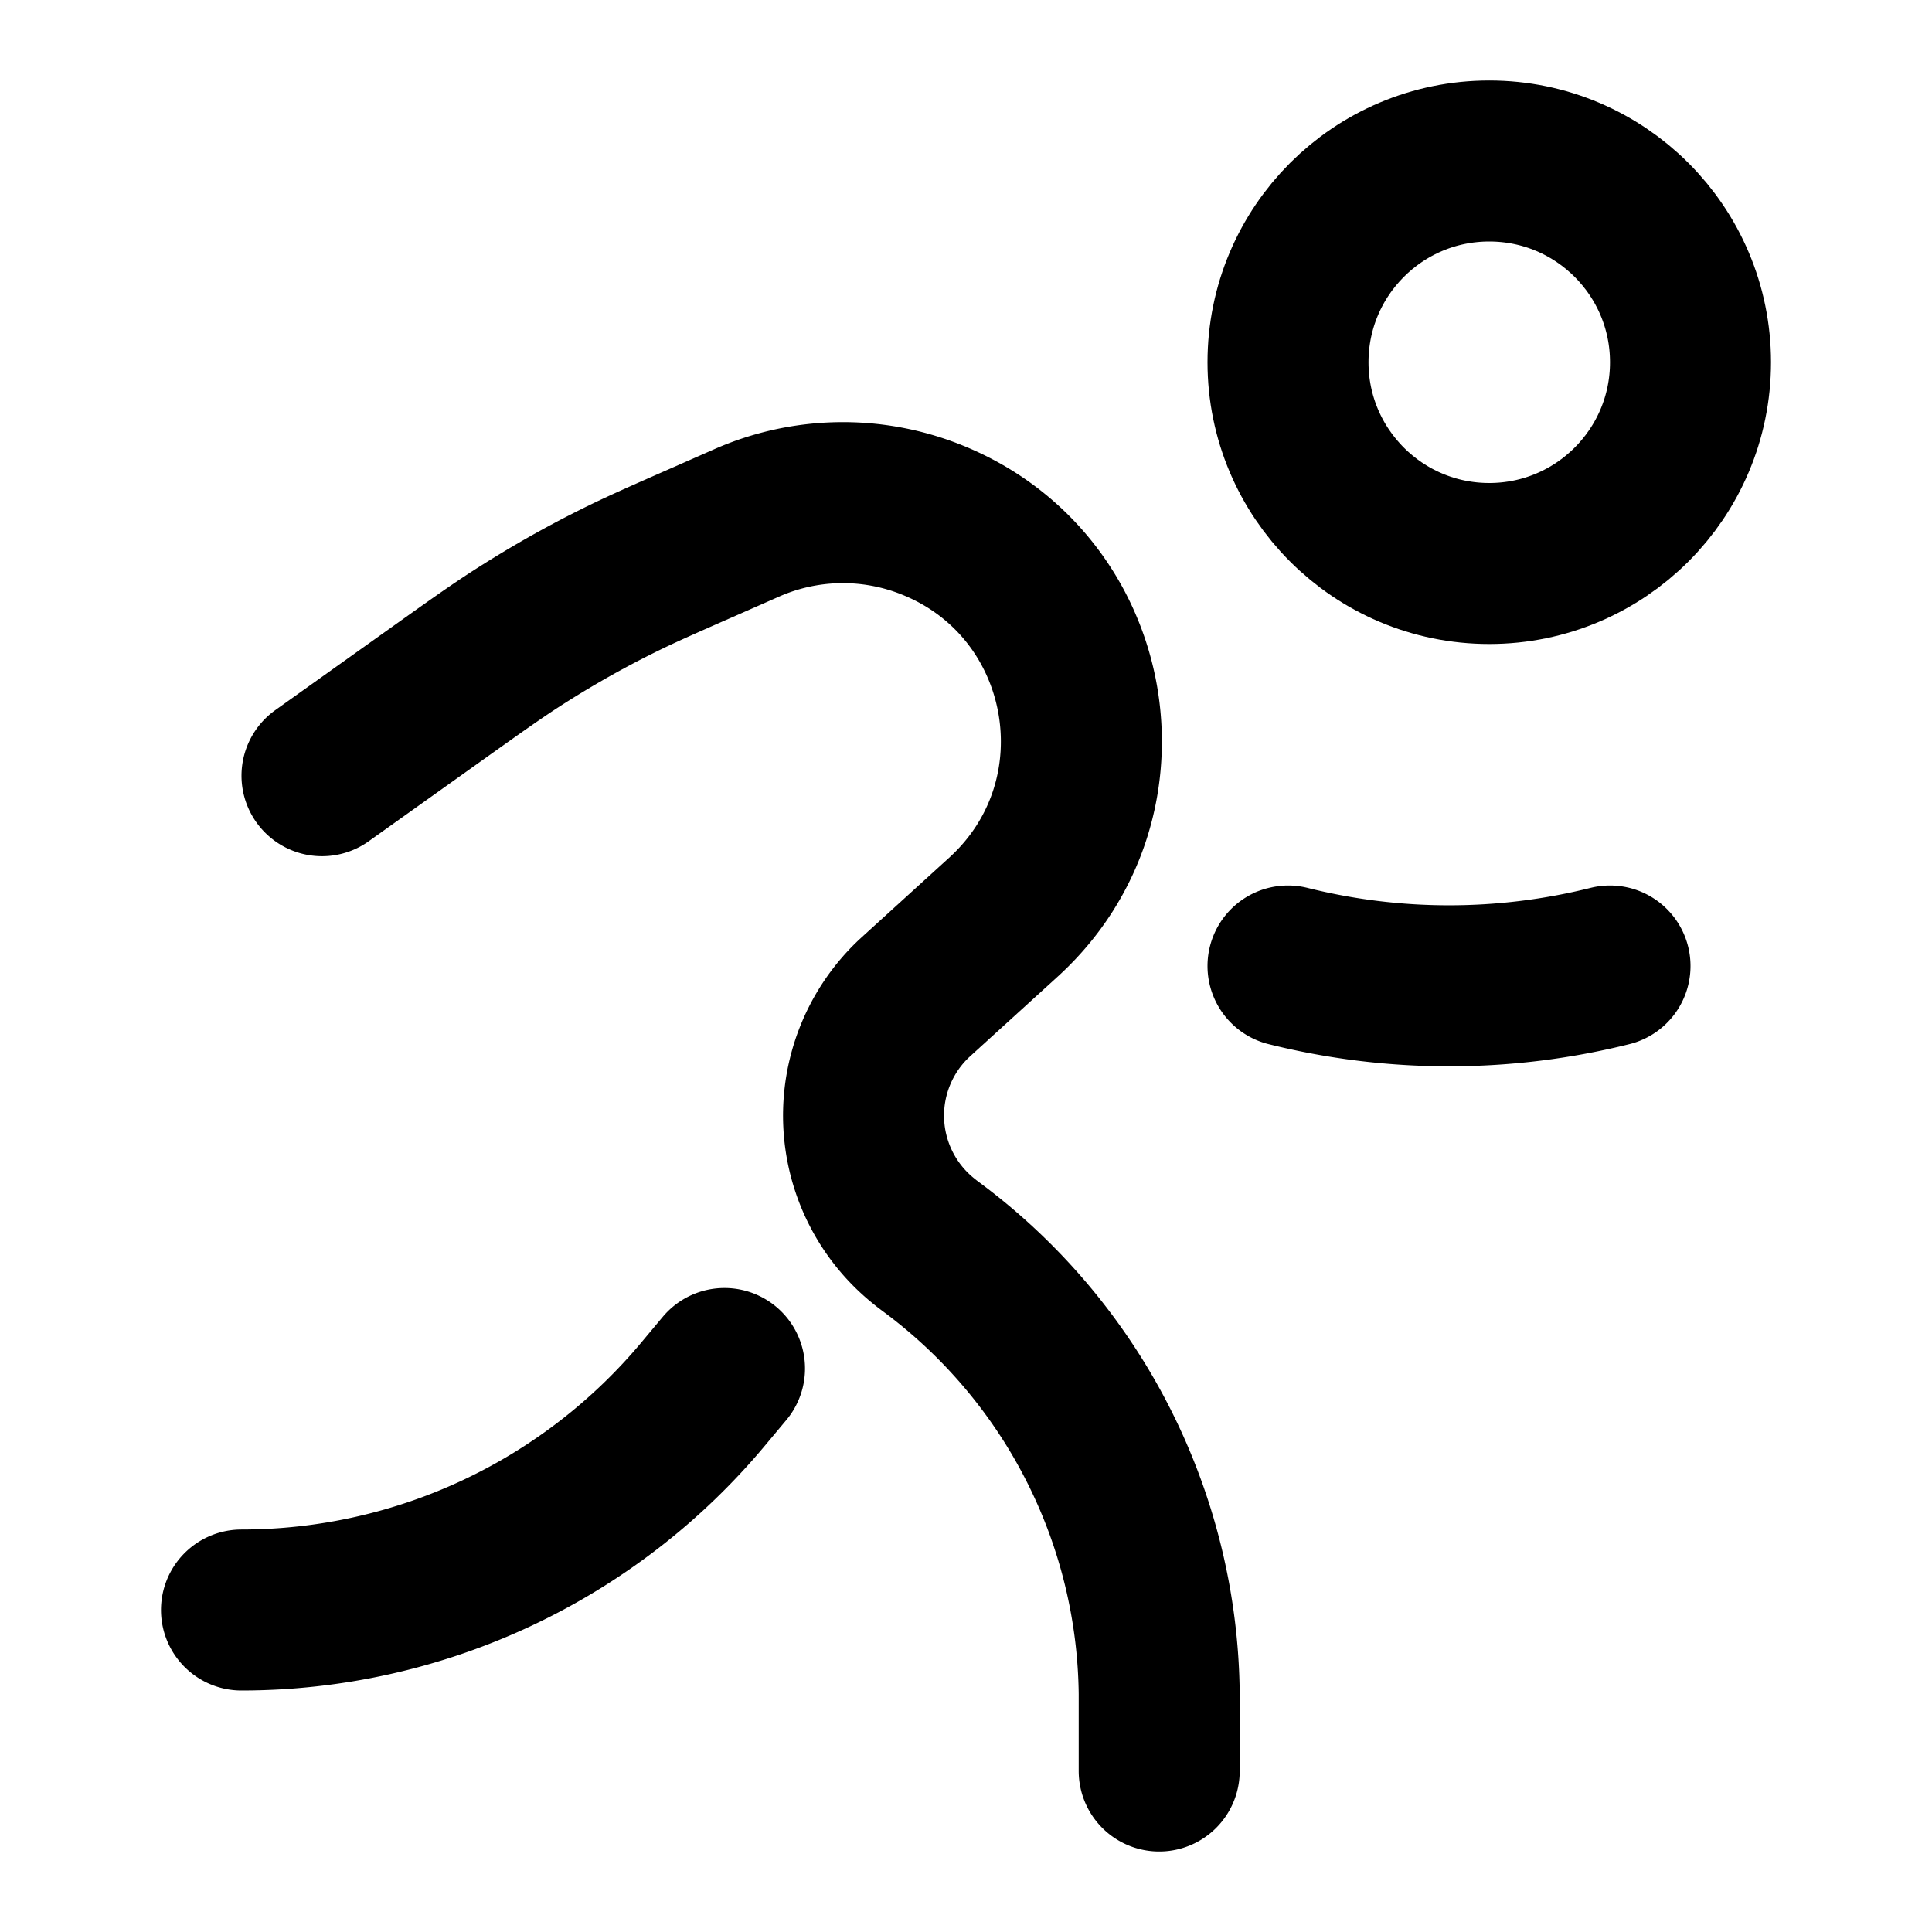 <svg
  xmlns="http://www.w3.org/2000/svg"
  width="24"
  height="24"
  viewBox="0 0 24 24"
  fill="none"
  stroke="currentColor"
  stroke-width="2"
  stroke-linecap="round"
  stroke-linejoin="round"
>
  <circle cx="18.5" cy="4.5" r="2.5" />
  <path d="M14.4 22V21.04a7 7 0 0 0-2.837-5.554c-.04-.03-.06-.045-.075-.058a2 2 0 0 1-.136-3.022l.07-.064 1.04-.946c1.628-1.479 1.133-4.153-.916-4.95a2.962 2.962 0 0 0-2.271.05l-.522.23c-.54.237-.809.356-1.072.487-.438.217-.864.46-1.275.725-.247.16-.487.33-.967.672L4 9.636" />
  <path d="m9 17-.26.311A7.473 7.473 0 0 1 3 20" />
  <path d="M16 12a8.246 8.246 0 0 0 4 0" />
</svg>
